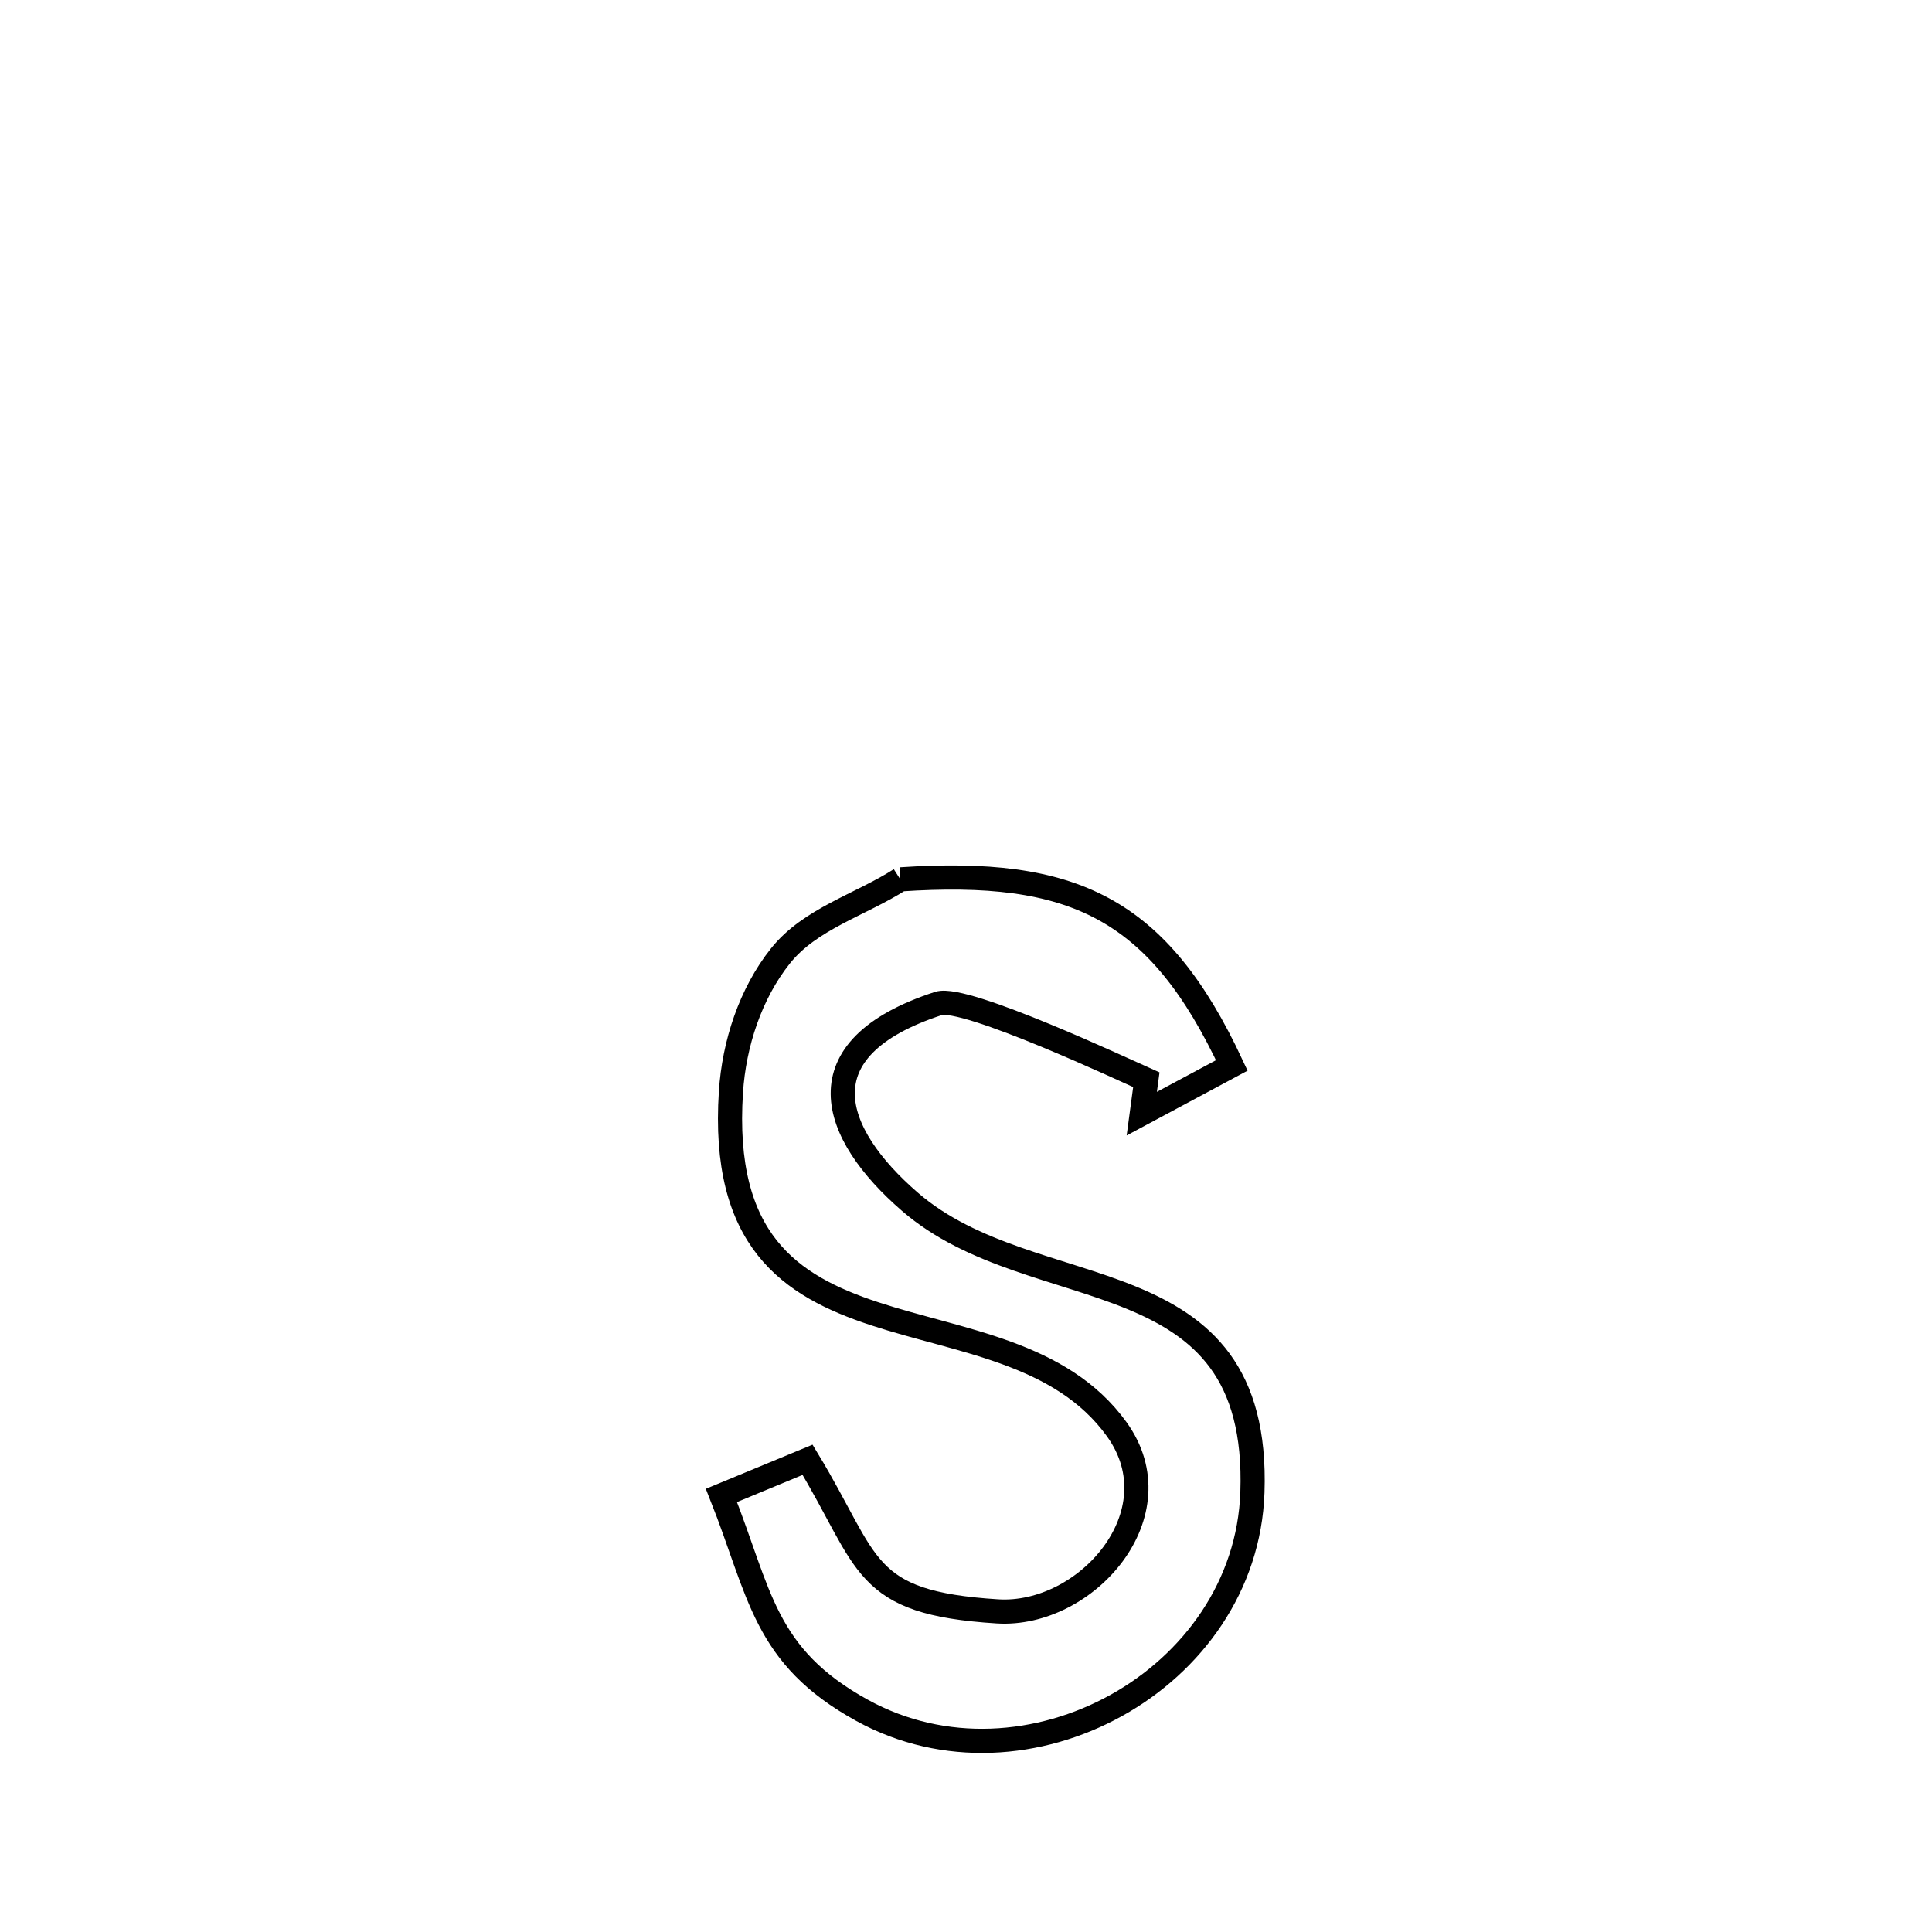 <svg xmlns="http://www.w3.org/2000/svg" viewBox="0.0 0.0 24.0 24.0" height="200px" width="200px"><path fill="none" stroke="black" stroke-width=".3" stroke-opacity="1.0"  filling="0" d="M11.184 10.924 L11.184 10.924 C13.325 10.782 14.385 11.268 15.302 13.235 L15.302 13.235 C14.929 13.435 14.557 13.634 14.184 13.834 L14.184 13.834 C14.203 13.694 14.221 13.553 14.24 13.413 L14.24 13.413 C14.01 13.312 11.987 12.359 11.659 12.465 C9.938 13.026 10.326 14.082 11.301 14.927 C12.853 16.274 15.66 15.554 15.558 18.538 C15.478 20.866 12.744 22.368 10.708 21.246 C9.485 20.572 9.445 19.794 8.962 18.577 L8.962 18.577 C9.319 18.43 9.675 18.282 10.032 18.134 L10.032 18.134 C10.813 19.422 10.692 19.911 12.391 20.017 C13.49 20.086 14.628 18.803 13.872 17.754 C12.487 15.833 8.84 17.249 9.08 13.564 C9.119 12.966 9.322 12.343 9.695 11.875 C10.062 11.414 10.688 11.241 11.184 10.924 L11.184 10.924"></path></svg>